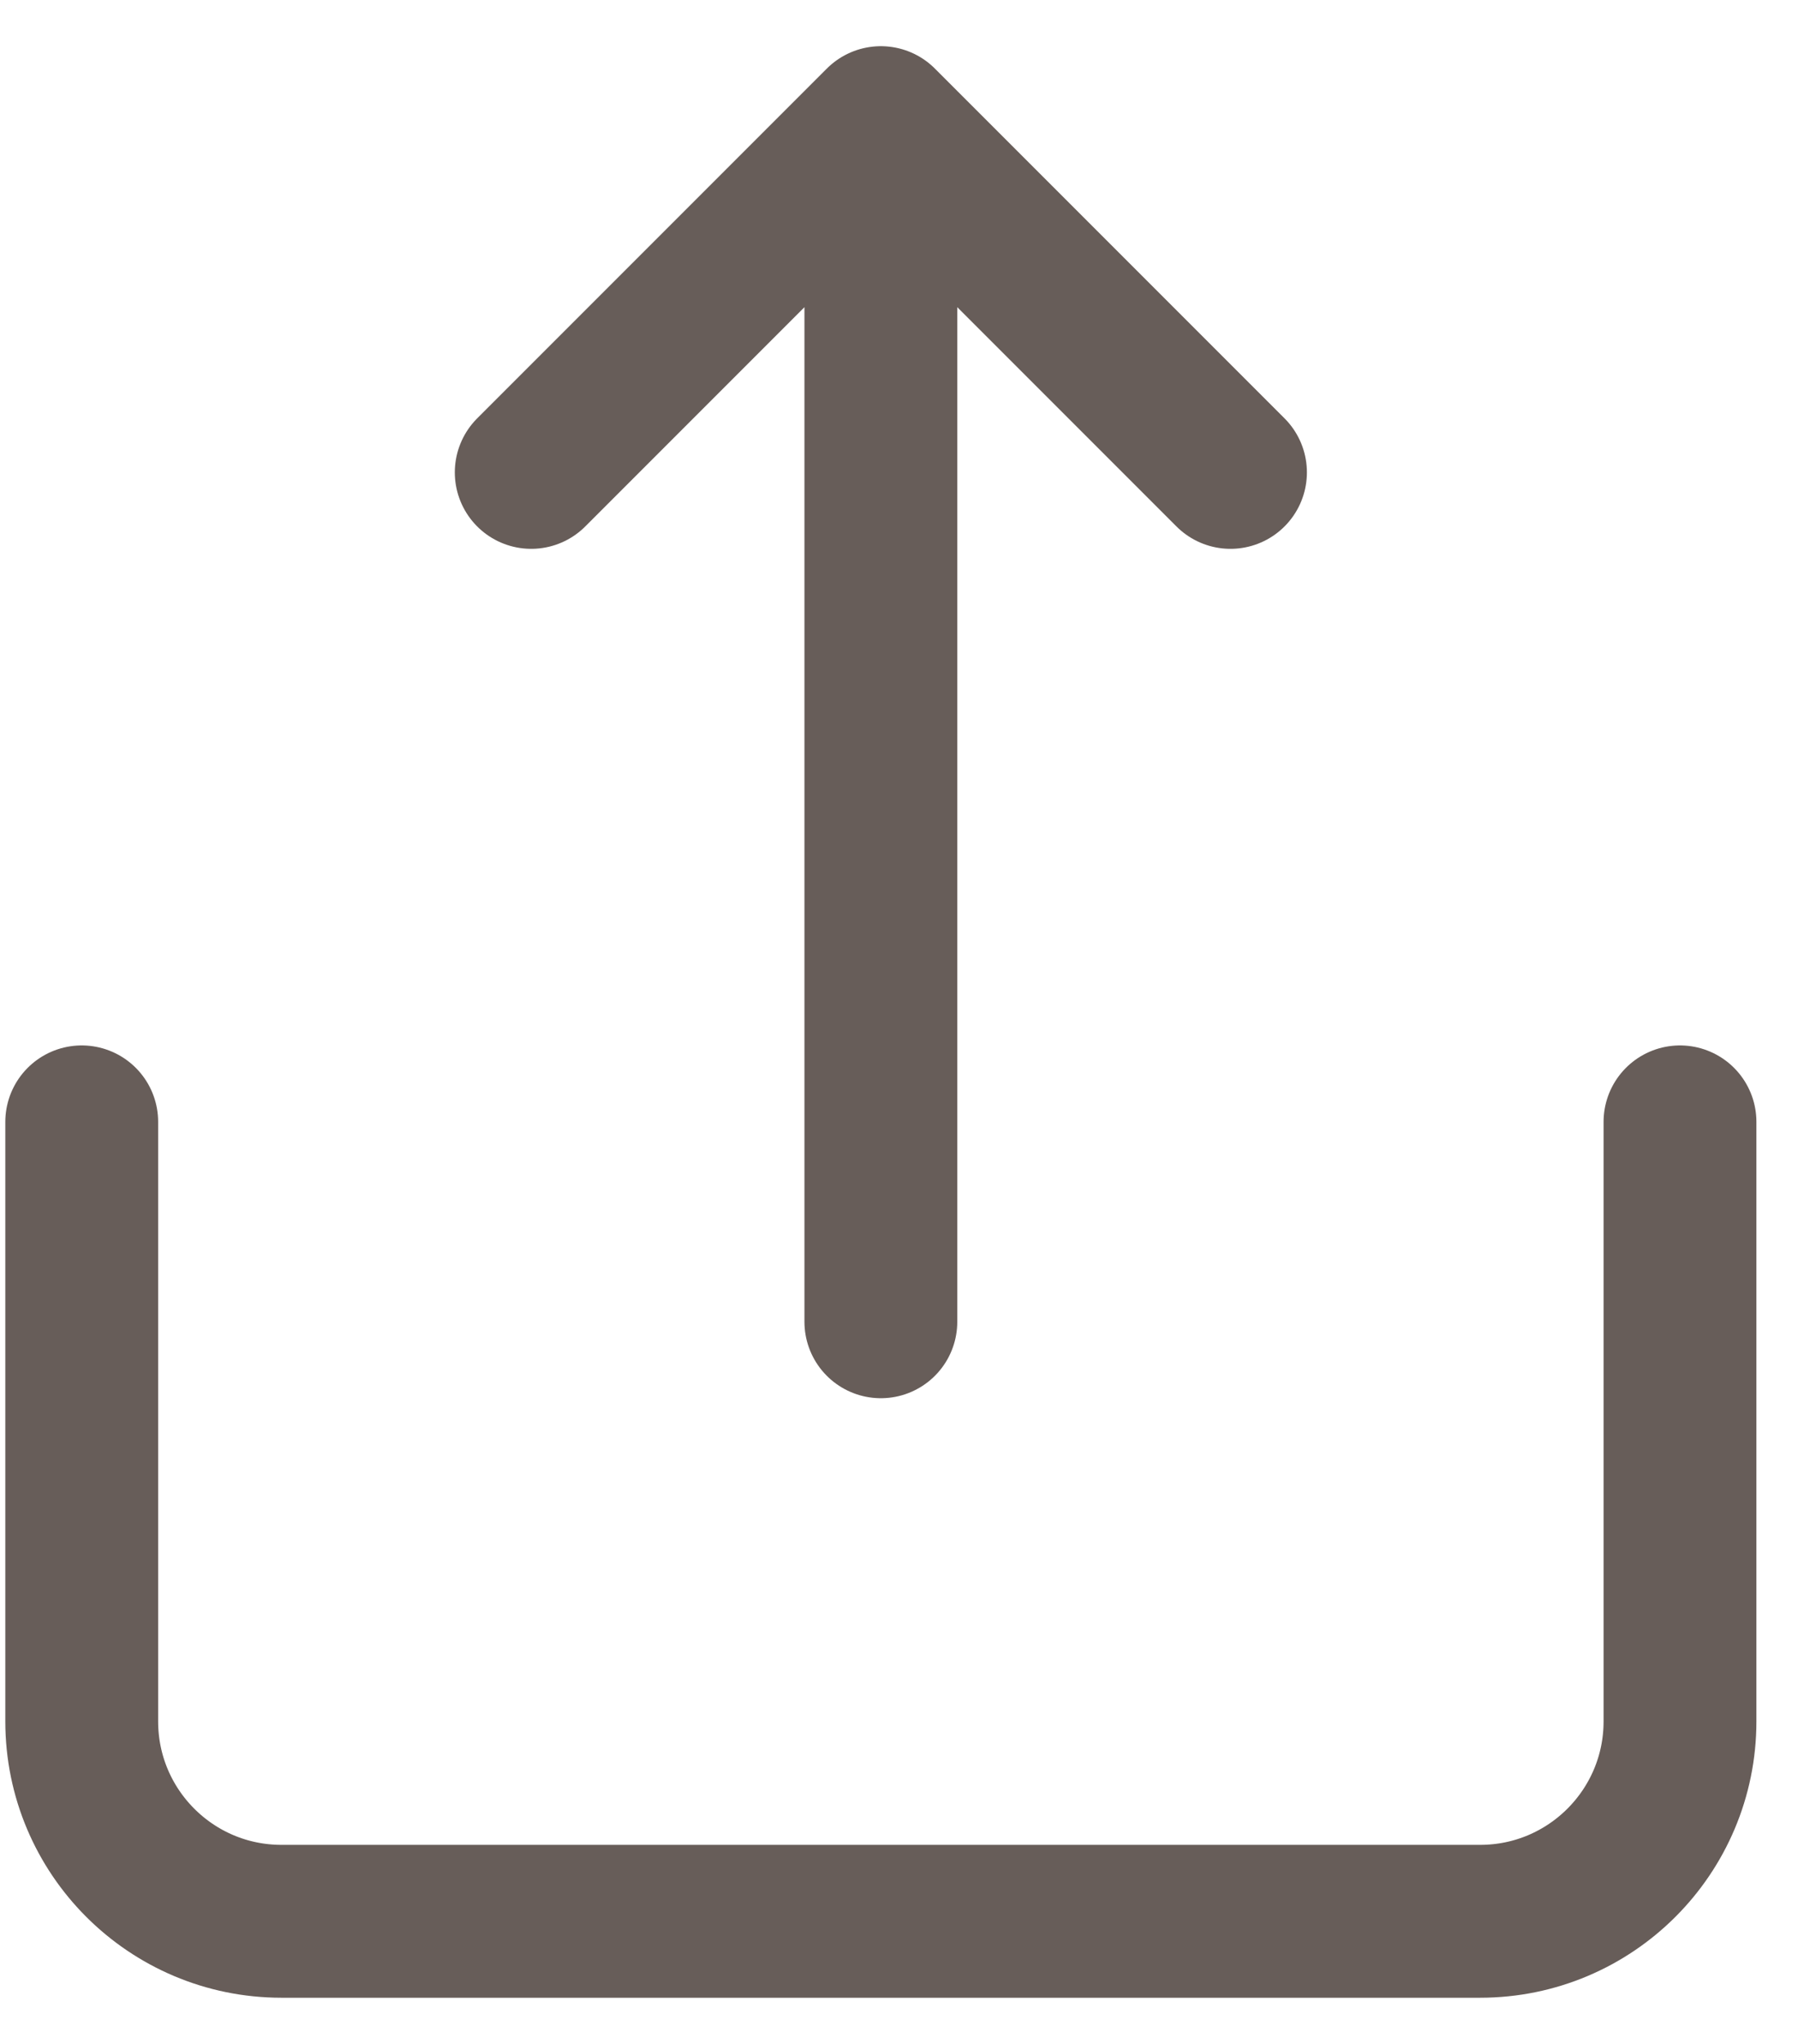 <svg width="22" height="25" viewBox="0 0 22 25" fill="none" xmlns="http://www.w3.org/2000/svg">
<path d="M20.556 13.722V21.055C20.556 22.405 19.461 23.5 18.111 23.5H3.444C2.094 23.5 1 22.405 1 21.055V13.722" stroke="#675D59" stroke-width="1.87" stroke-linecap="round" stroke-linejoin="round"/>
<path d="M10.778 16.167V1.5M10.778 1.5L6.5 5.778M10.778 1.5L15.056 5.778" stroke="#675D59" stroke-width="1.87" stroke-linecap="round" stroke-linejoin="round"/>
</svg>
